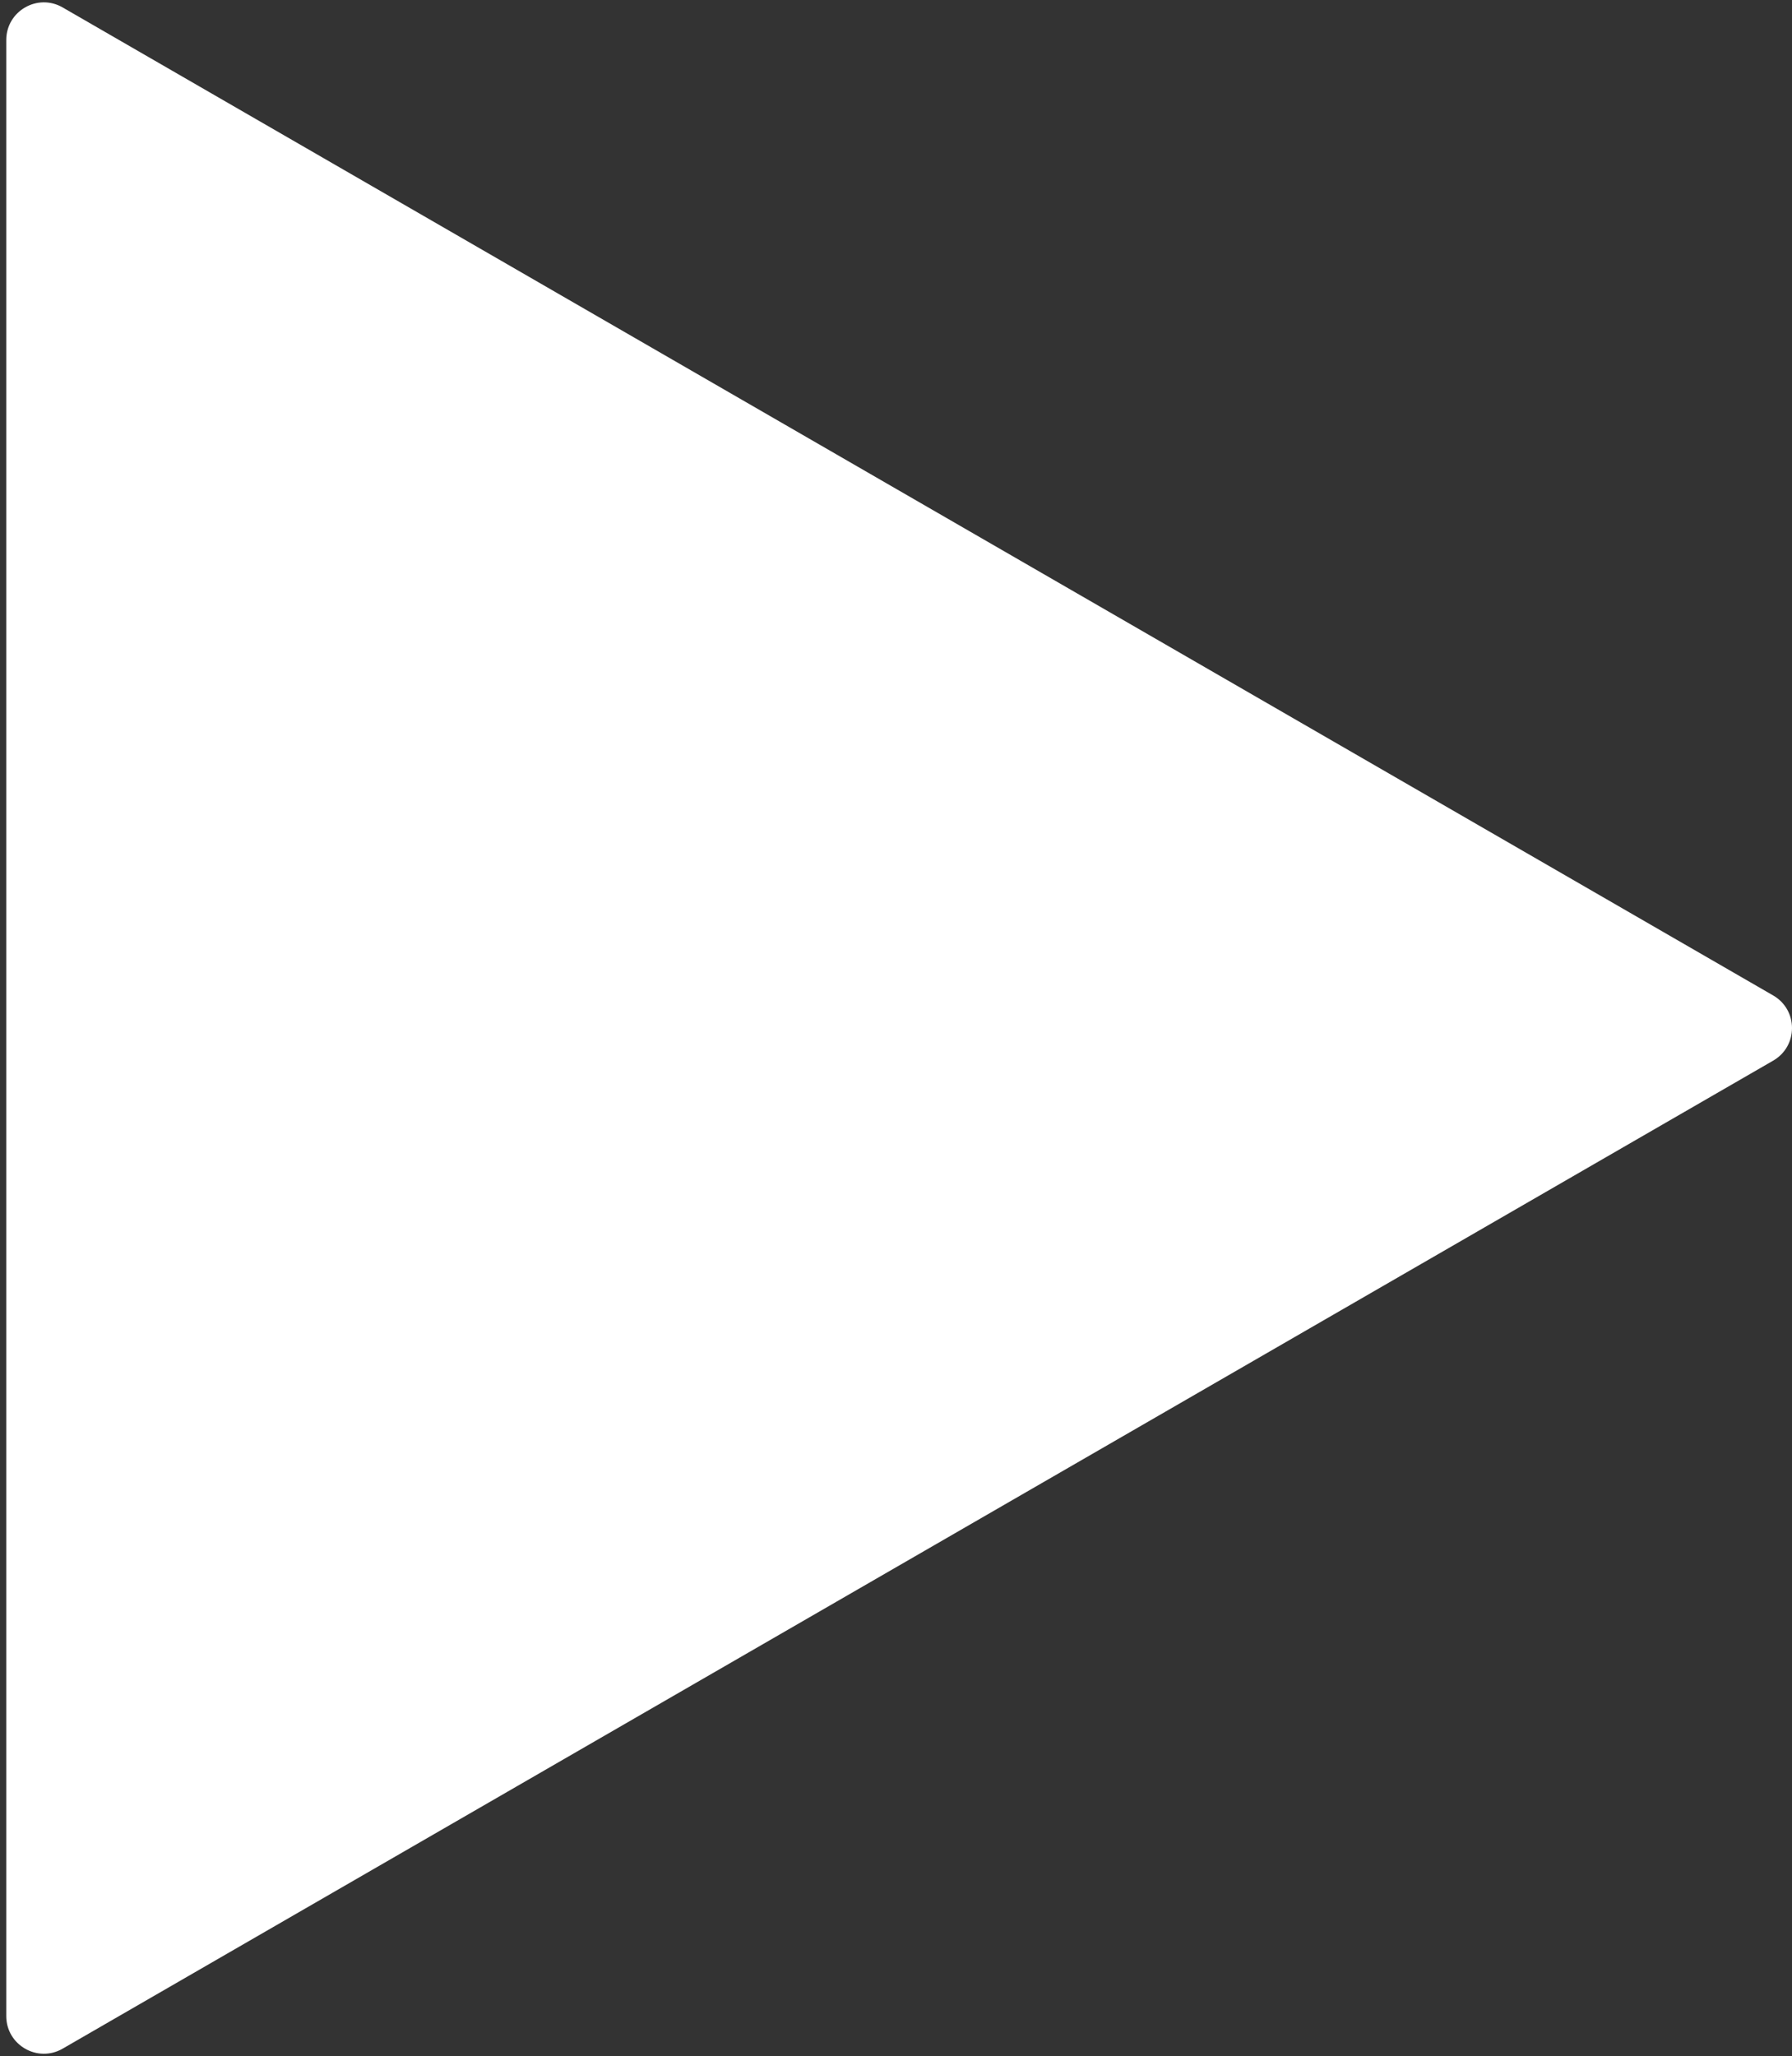 <svg width="143" height="164" viewBox="0 0 143 164" fill="none" xmlns="http://www.w3.org/2000/svg">
<rect x="0" y="0" width="143" height="164" fill="#333333" stroke="none"/>
<path d="M141.5 79.402C143.5 80.557 143.5 83.443 141.5 84.598L5 163.406C3 164.561 0.5 163.118 0.5 160.808L0.5 3.192C0.5 0.882 3 -0.561 5 0.594L141.5 79.402Z" fill="white"/>
</svg>
